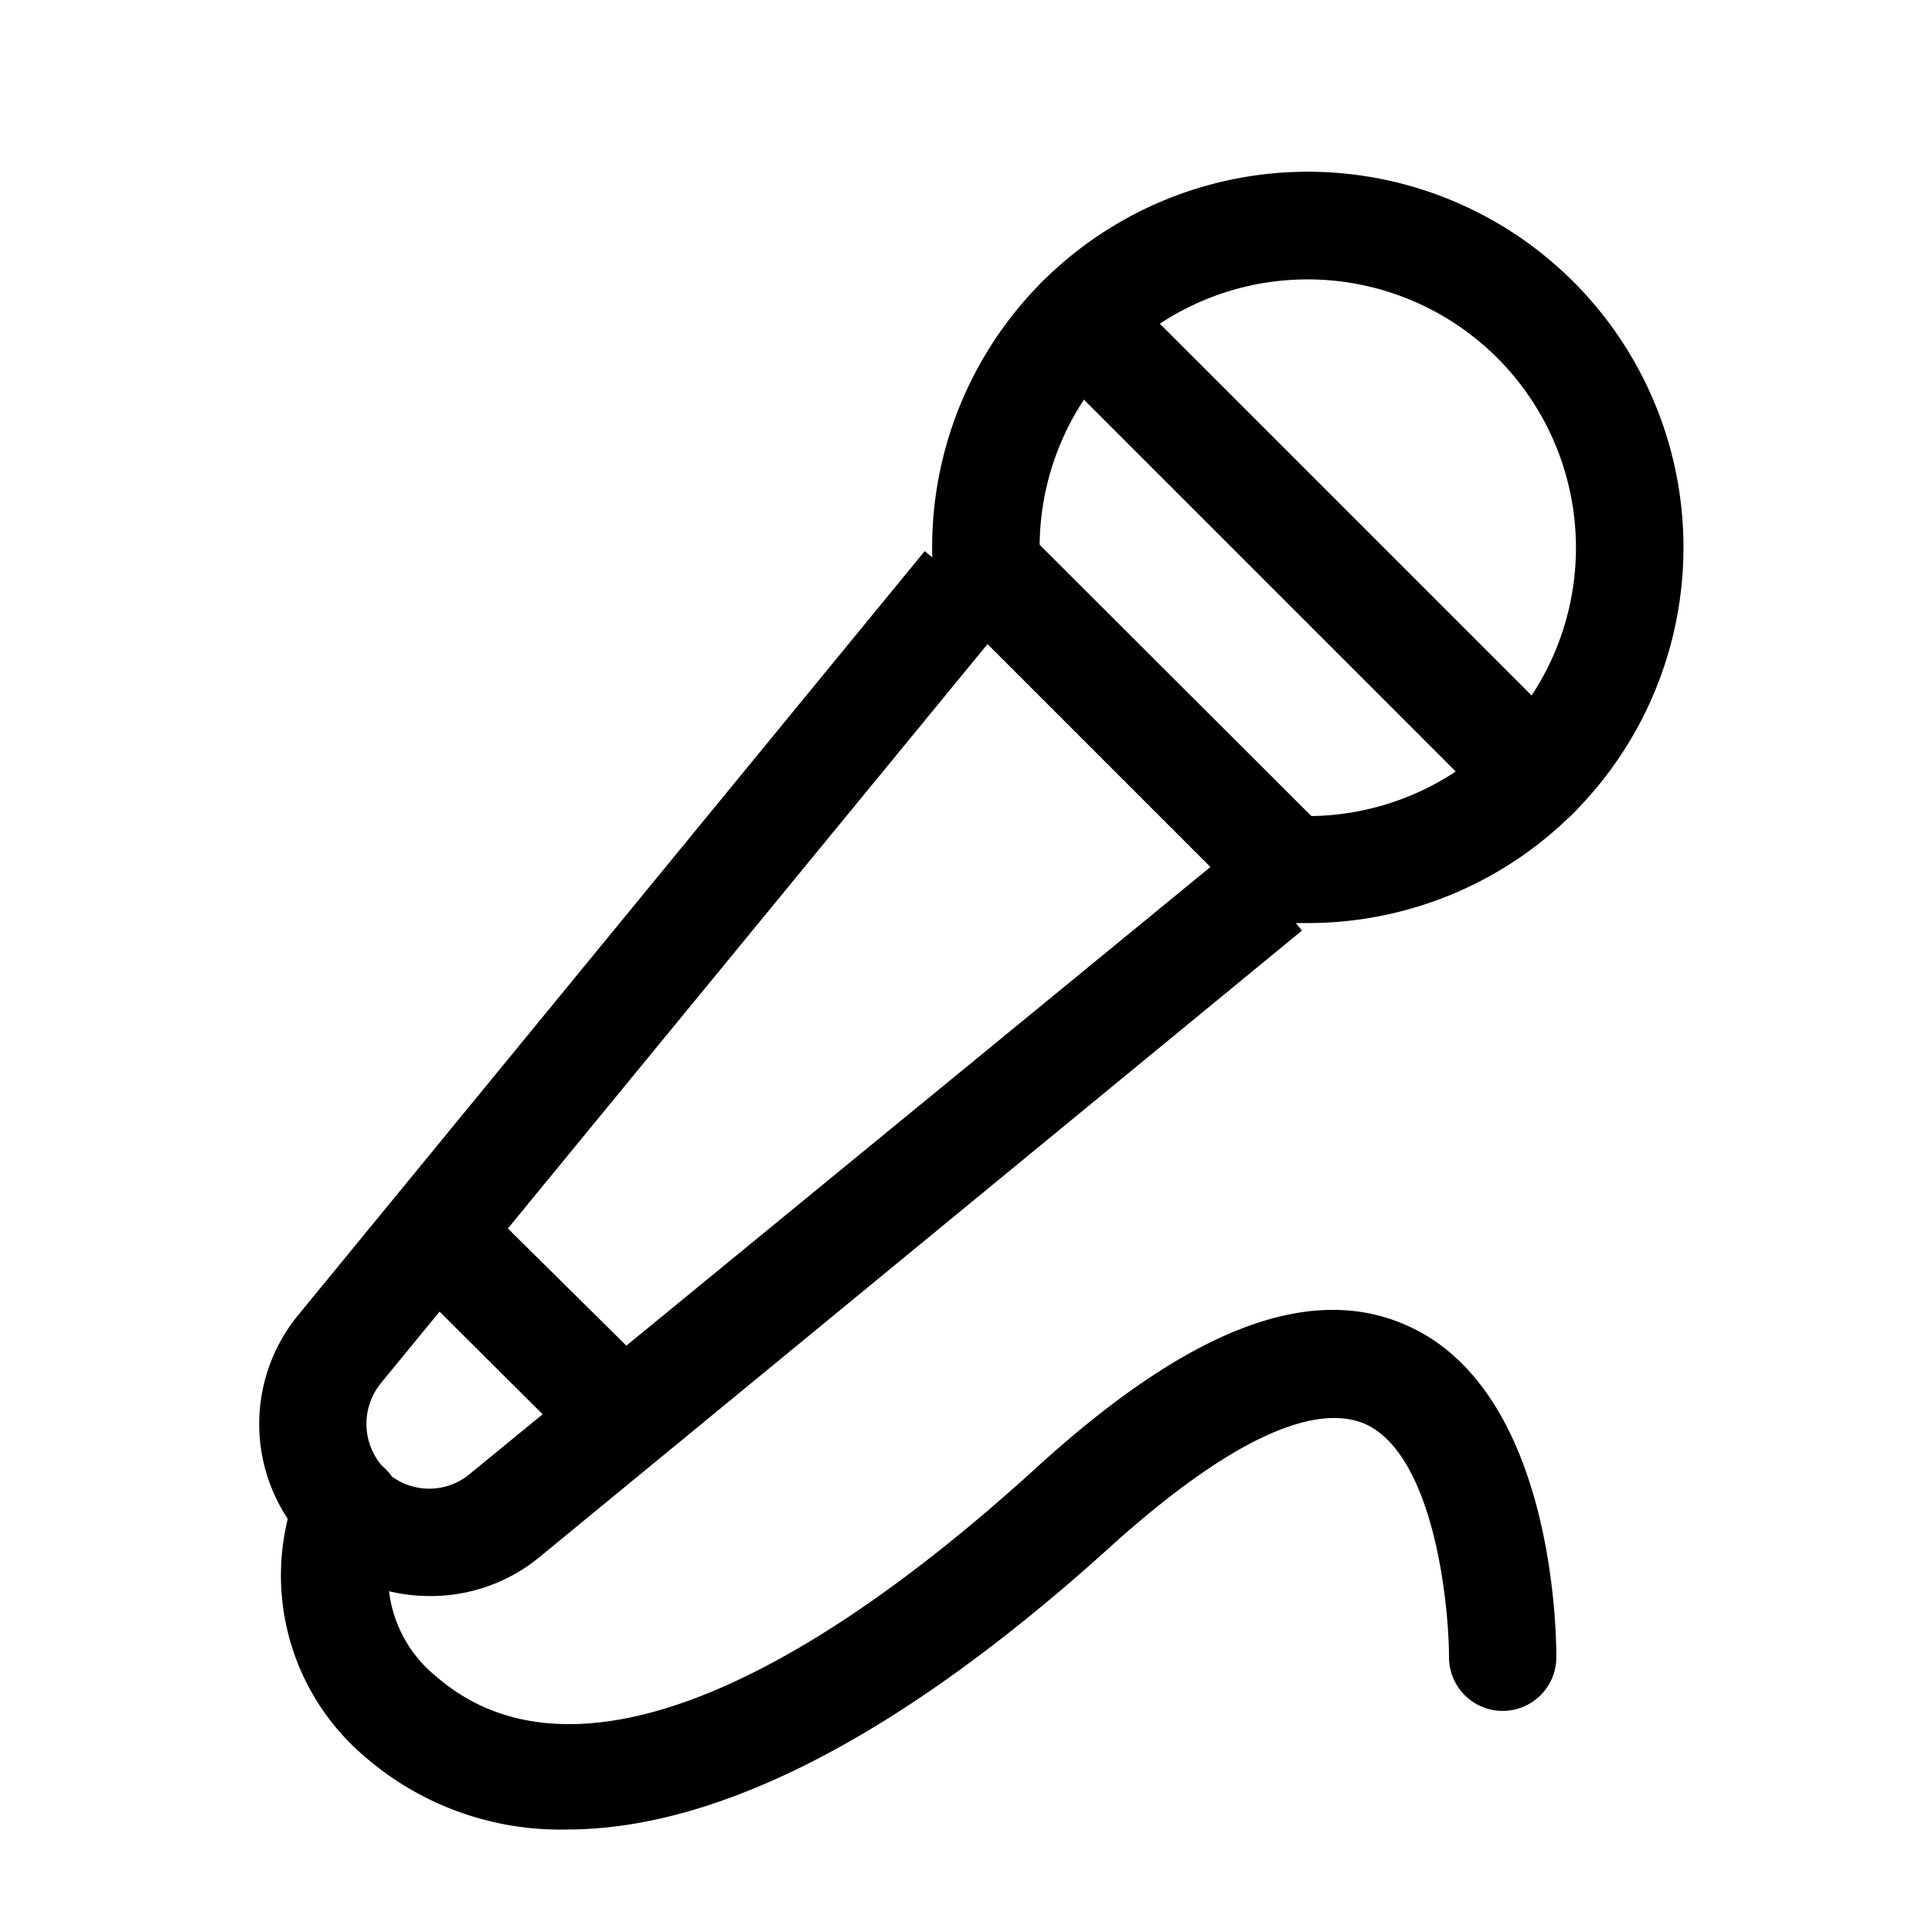 <svg xmlns="http://www.w3.org/2000/svg" viewBox="0 0 36 36"><defs><style>.cls-1{opacity:0;}.cls-2{fill:#77176d;}</style></defs><title>Audio-Visual</title><g id="Layer_2" data-name="Layer 2"><g id="Layer_1-2" data-name="Layer 1"><g id="Audio-Visual"><g class="cls-1"><rect class="cls-2" width="36" height="36"/></g><path d="M24.36,17.2H24a1,1,0,0,1,.11-2A5,5,0,0,0,27.9,6.67a5,5,0,0,0-7.07,0,5,5,0,0,0-1.45,3.81,1,1,0,0,1-2,.11,7,7,0,1,1,7,6.61Z"/><path d="M6.48,29.09a1,1,0,0,1-.71-.29,3.2,3.2,0,0,1-.21-4.3L17.23,10.27l1.55,1.27L7.1,25.77a1.2,1.2,0,0,0,.08,1.61,1,1,0,0,1-.7,1.71Z"/><path d="M8,29.74a3.22,3.22,0,0,1-2.27-.94,1,1,0,0,1,1.42-1.42,1.18,1.18,0,0,0,1.61.08L23,15.79l1.26,1.55L10.07,29A3.19,3.19,0,0,1,8,29.74Z"/><path d="M28.61,15.44a1,1,0,0,1-.71-.29L19.42,6.67a1,1,0,0,1,0-1.42,1,1,0,0,1,1.41,0l8.49,8.49a1,1,0,0,1,0,1.41A1,1,0,0,1,28.61,15.44Z"/><path d="M24,17.19a1,1,0,0,1-.7-.29l-5.66-5.66a1,1,0,0,1,1.41-1.41l5.66,5.65A1,1,0,0,1,24,17.19Z"/><path d="M11.29,27.11a1,1,0,0,1-.71-.29L7.75,24a1,1,0,0,1,0-1.41,1,1,0,0,1,1.41,0L12,25.4a1,1,0,0,1-.7,1.71Z"/><path d="M10.57,34.09a5.55,5.55,0,0,1-3.74-1.33,4.43,4.43,0,0,1-1.27-5.07,1,1,0,0,1,1.84.79,2.41,2.41,0,0,0,.73,2.76c2.3,2,6.27.58,11.18-3.89,2.84-2.59,5.1-3.46,6.91-2.65C28.94,25.91,29,30.38,29,30.88a1,1,0,0,1-1,1h0a1,1,0,0,1-1-1c0-.95-.27-3.77-1.57-4.35-1-.42-2.65.4-4.76,2.31C16.2,32.88,12.91,34.09,10.57,34.09Z"/></g></g></g></svg>
